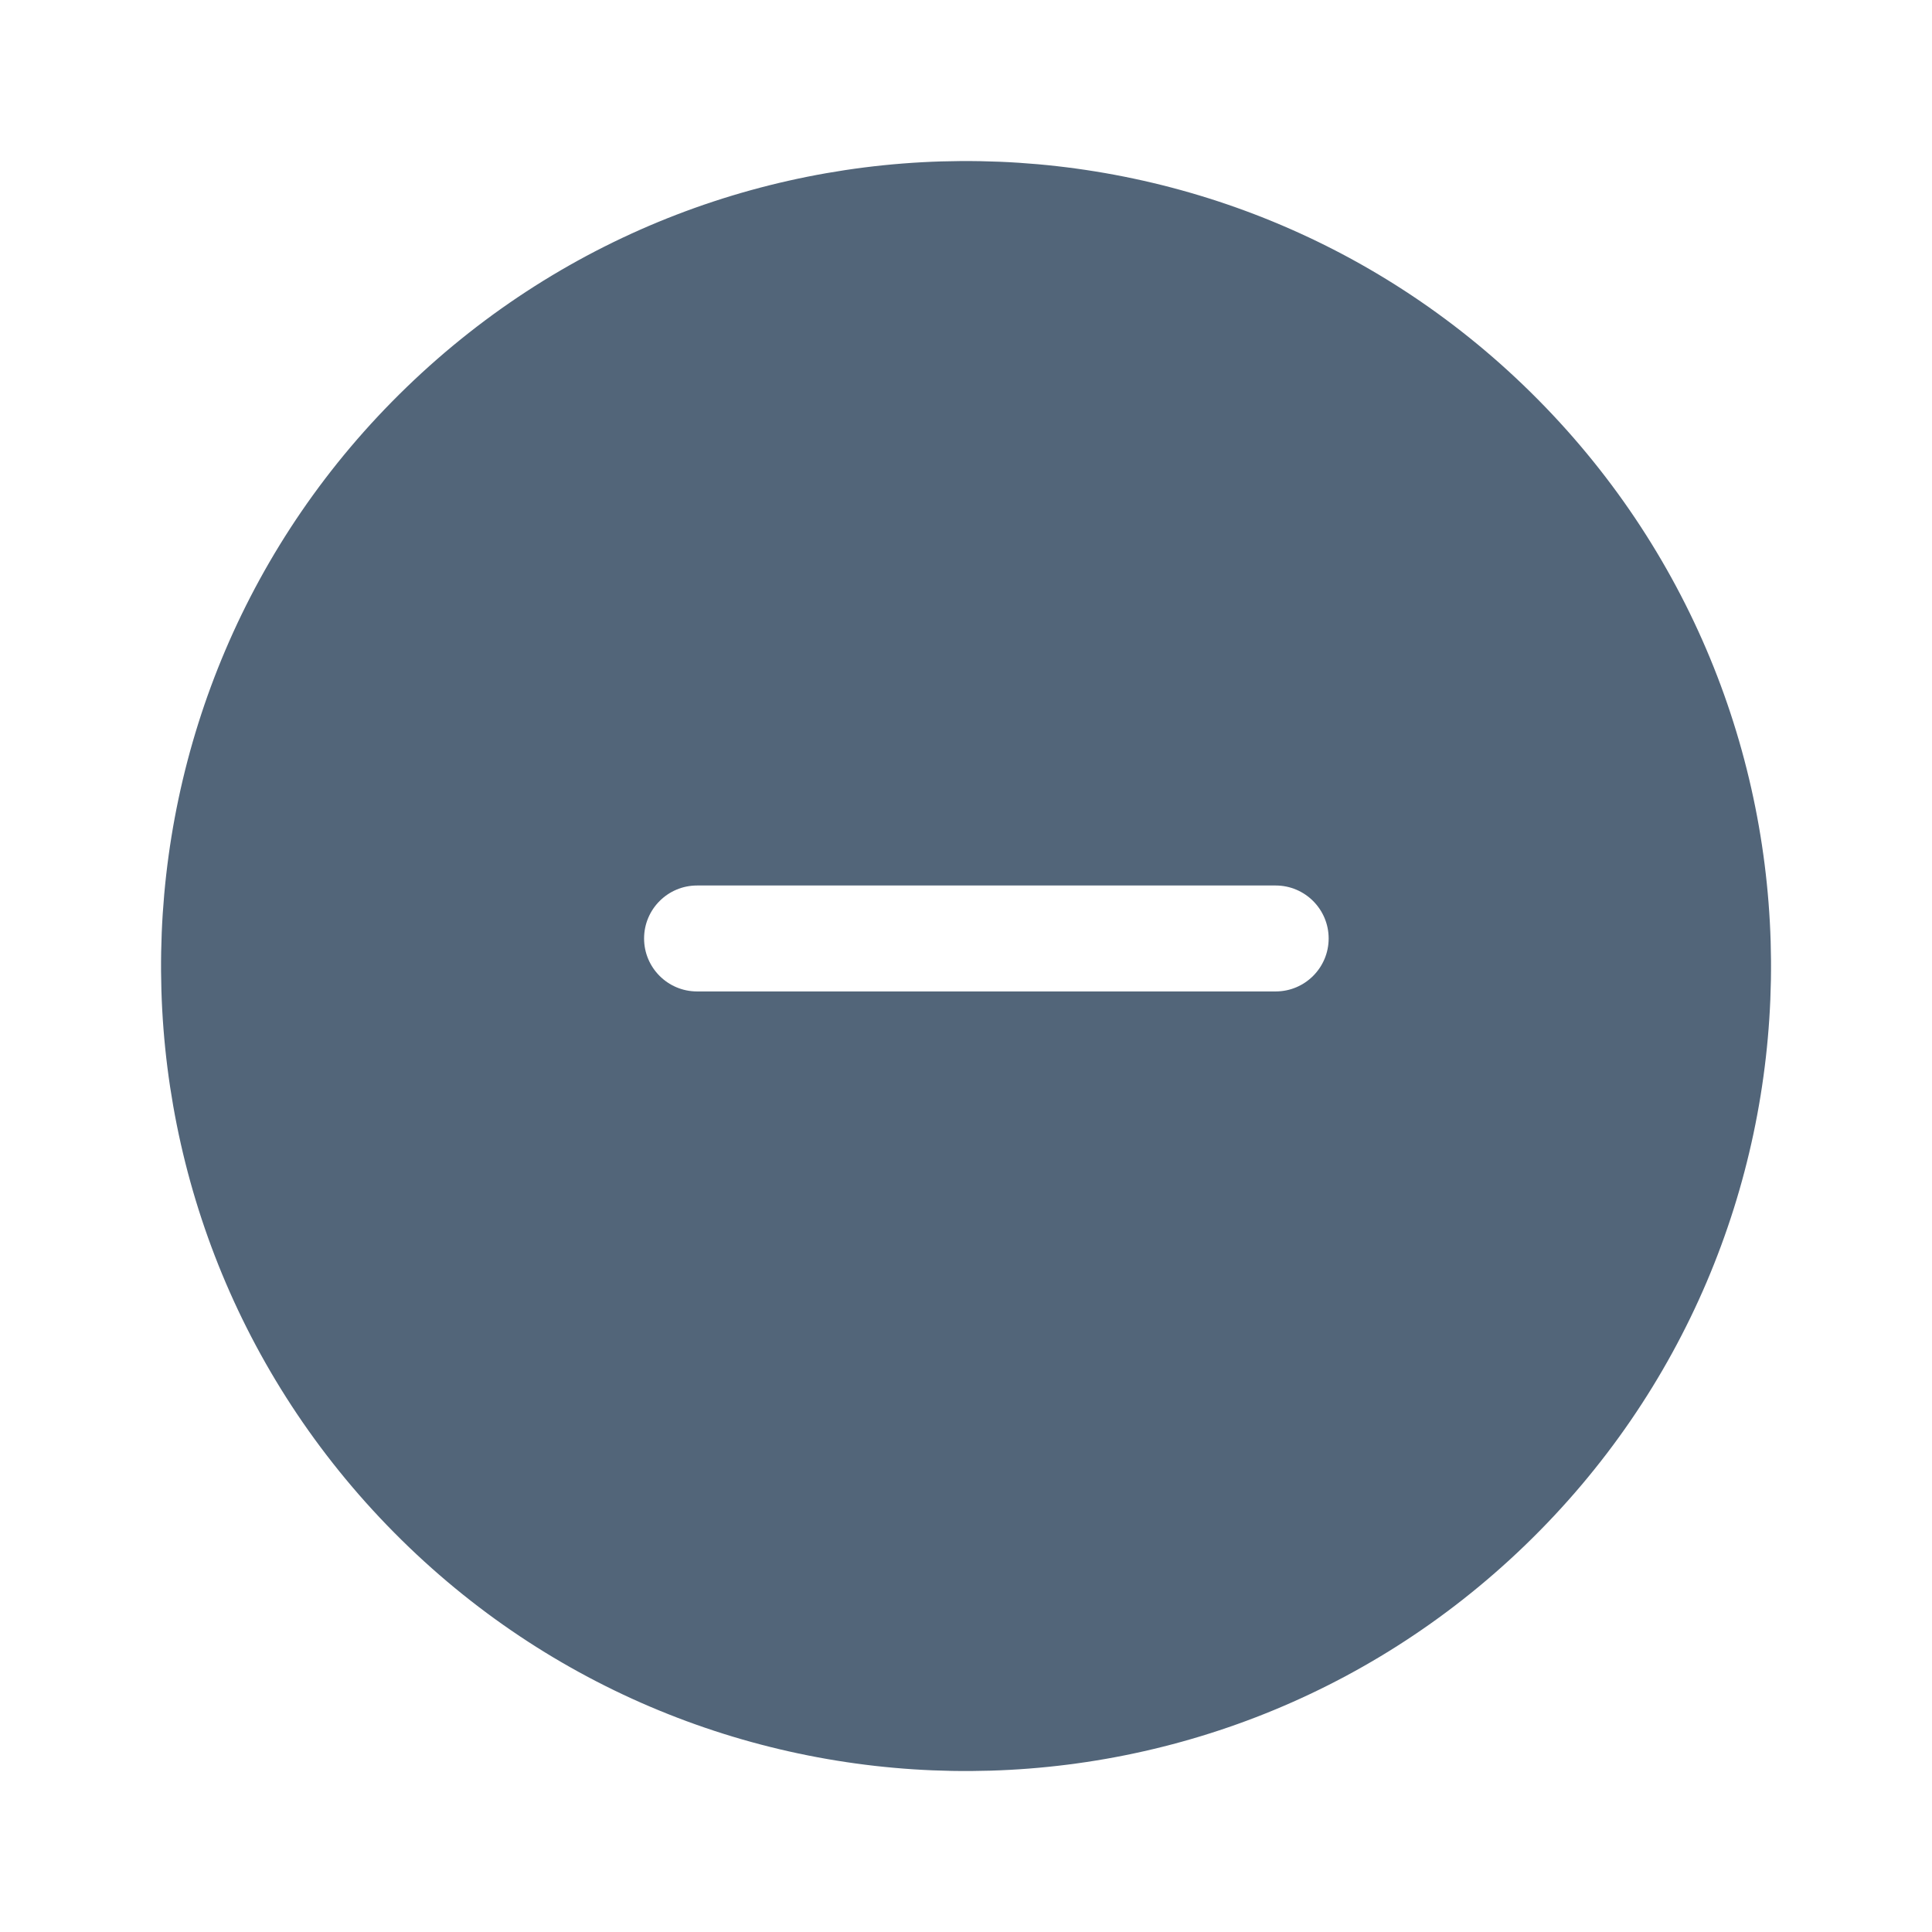 <svg height="24" viewBox="0 0 24 24" width="24" xmlns="http://www.w3.org/2000/svg"><g fill="none" fill-rule="evenodd"><path d="m0 0h24v24h-24z" fill="#000" opacity="0"/><path d="m19.194 5.054c3.836 3.973 3.726 10.304-.247 14.14-3.973 3.836-10.304 3.726-14.14-.247-3.836-3.973-3.726-10.304.247-14.14 3.973-3.836 10.304-3.726 14.14.247zm-3.347 5.946h-7.188c-.363 0-.658.295-.658.658s.295.658.658.658h7.188c.363 0 .658-.295.658-.658s-.295-.658-.658-.658z" fill="#526579" fill-rule="nonzero"/></g></svg>